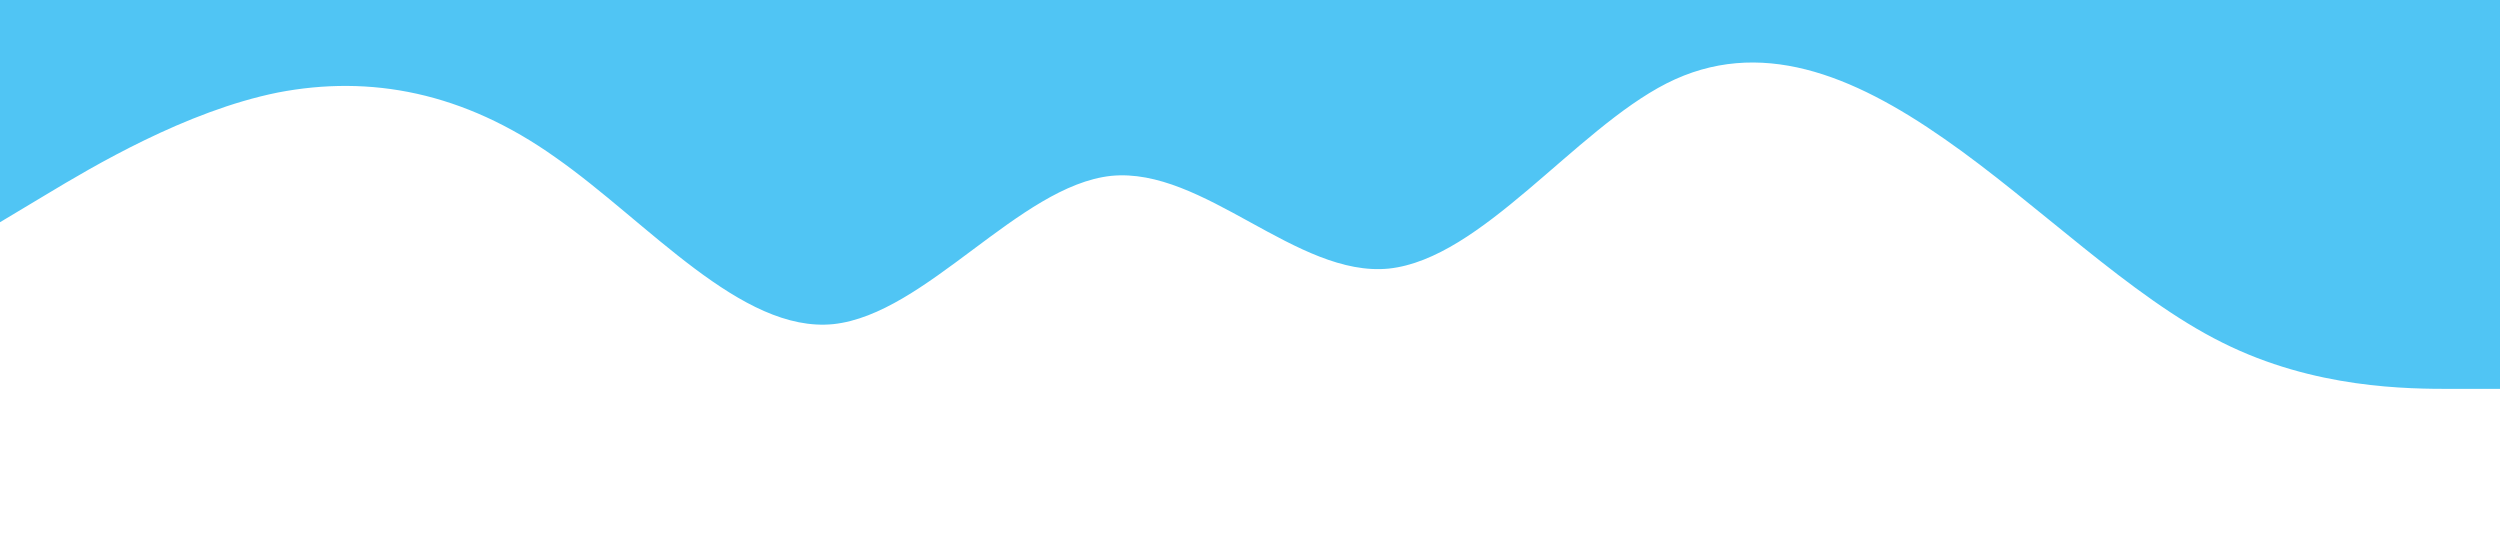 <svg xmlns="http://www.w3.org/2000/svg" viewBox="0 0 1440 320"><path fill="#50c5f4" fill-opacity="1" d="M0,128L26.7,112C53.3,96,107,64,160,53.3C213.3,43,267,53,320,90.7C373.3,128,427,192,480,186.7C533.3,181,587,107,640,101.3C693.3,96,747,160,800,154.7C853.3,149,907,75,960,48C1013.3,21,1067,43,1120,80C1173.3,117,1227,171,1280,197.3C1333.3,224,1387,224,1413,224L1440,224L1440,0L1413.3,0C1386.7,0,1333,0,1280,0C1226.7,0,1173,0,1120,0C1066.7,0,1013,0,960,0C906.7,0,853,0,800,0C746.7,0,693,0,640,0C586.7,0,533,0,480,0C426.7,0,373,0,320,0C266.7,0,213,0,160,0C106.7,0,53,0,27,0L0,0Z"></path></svg>